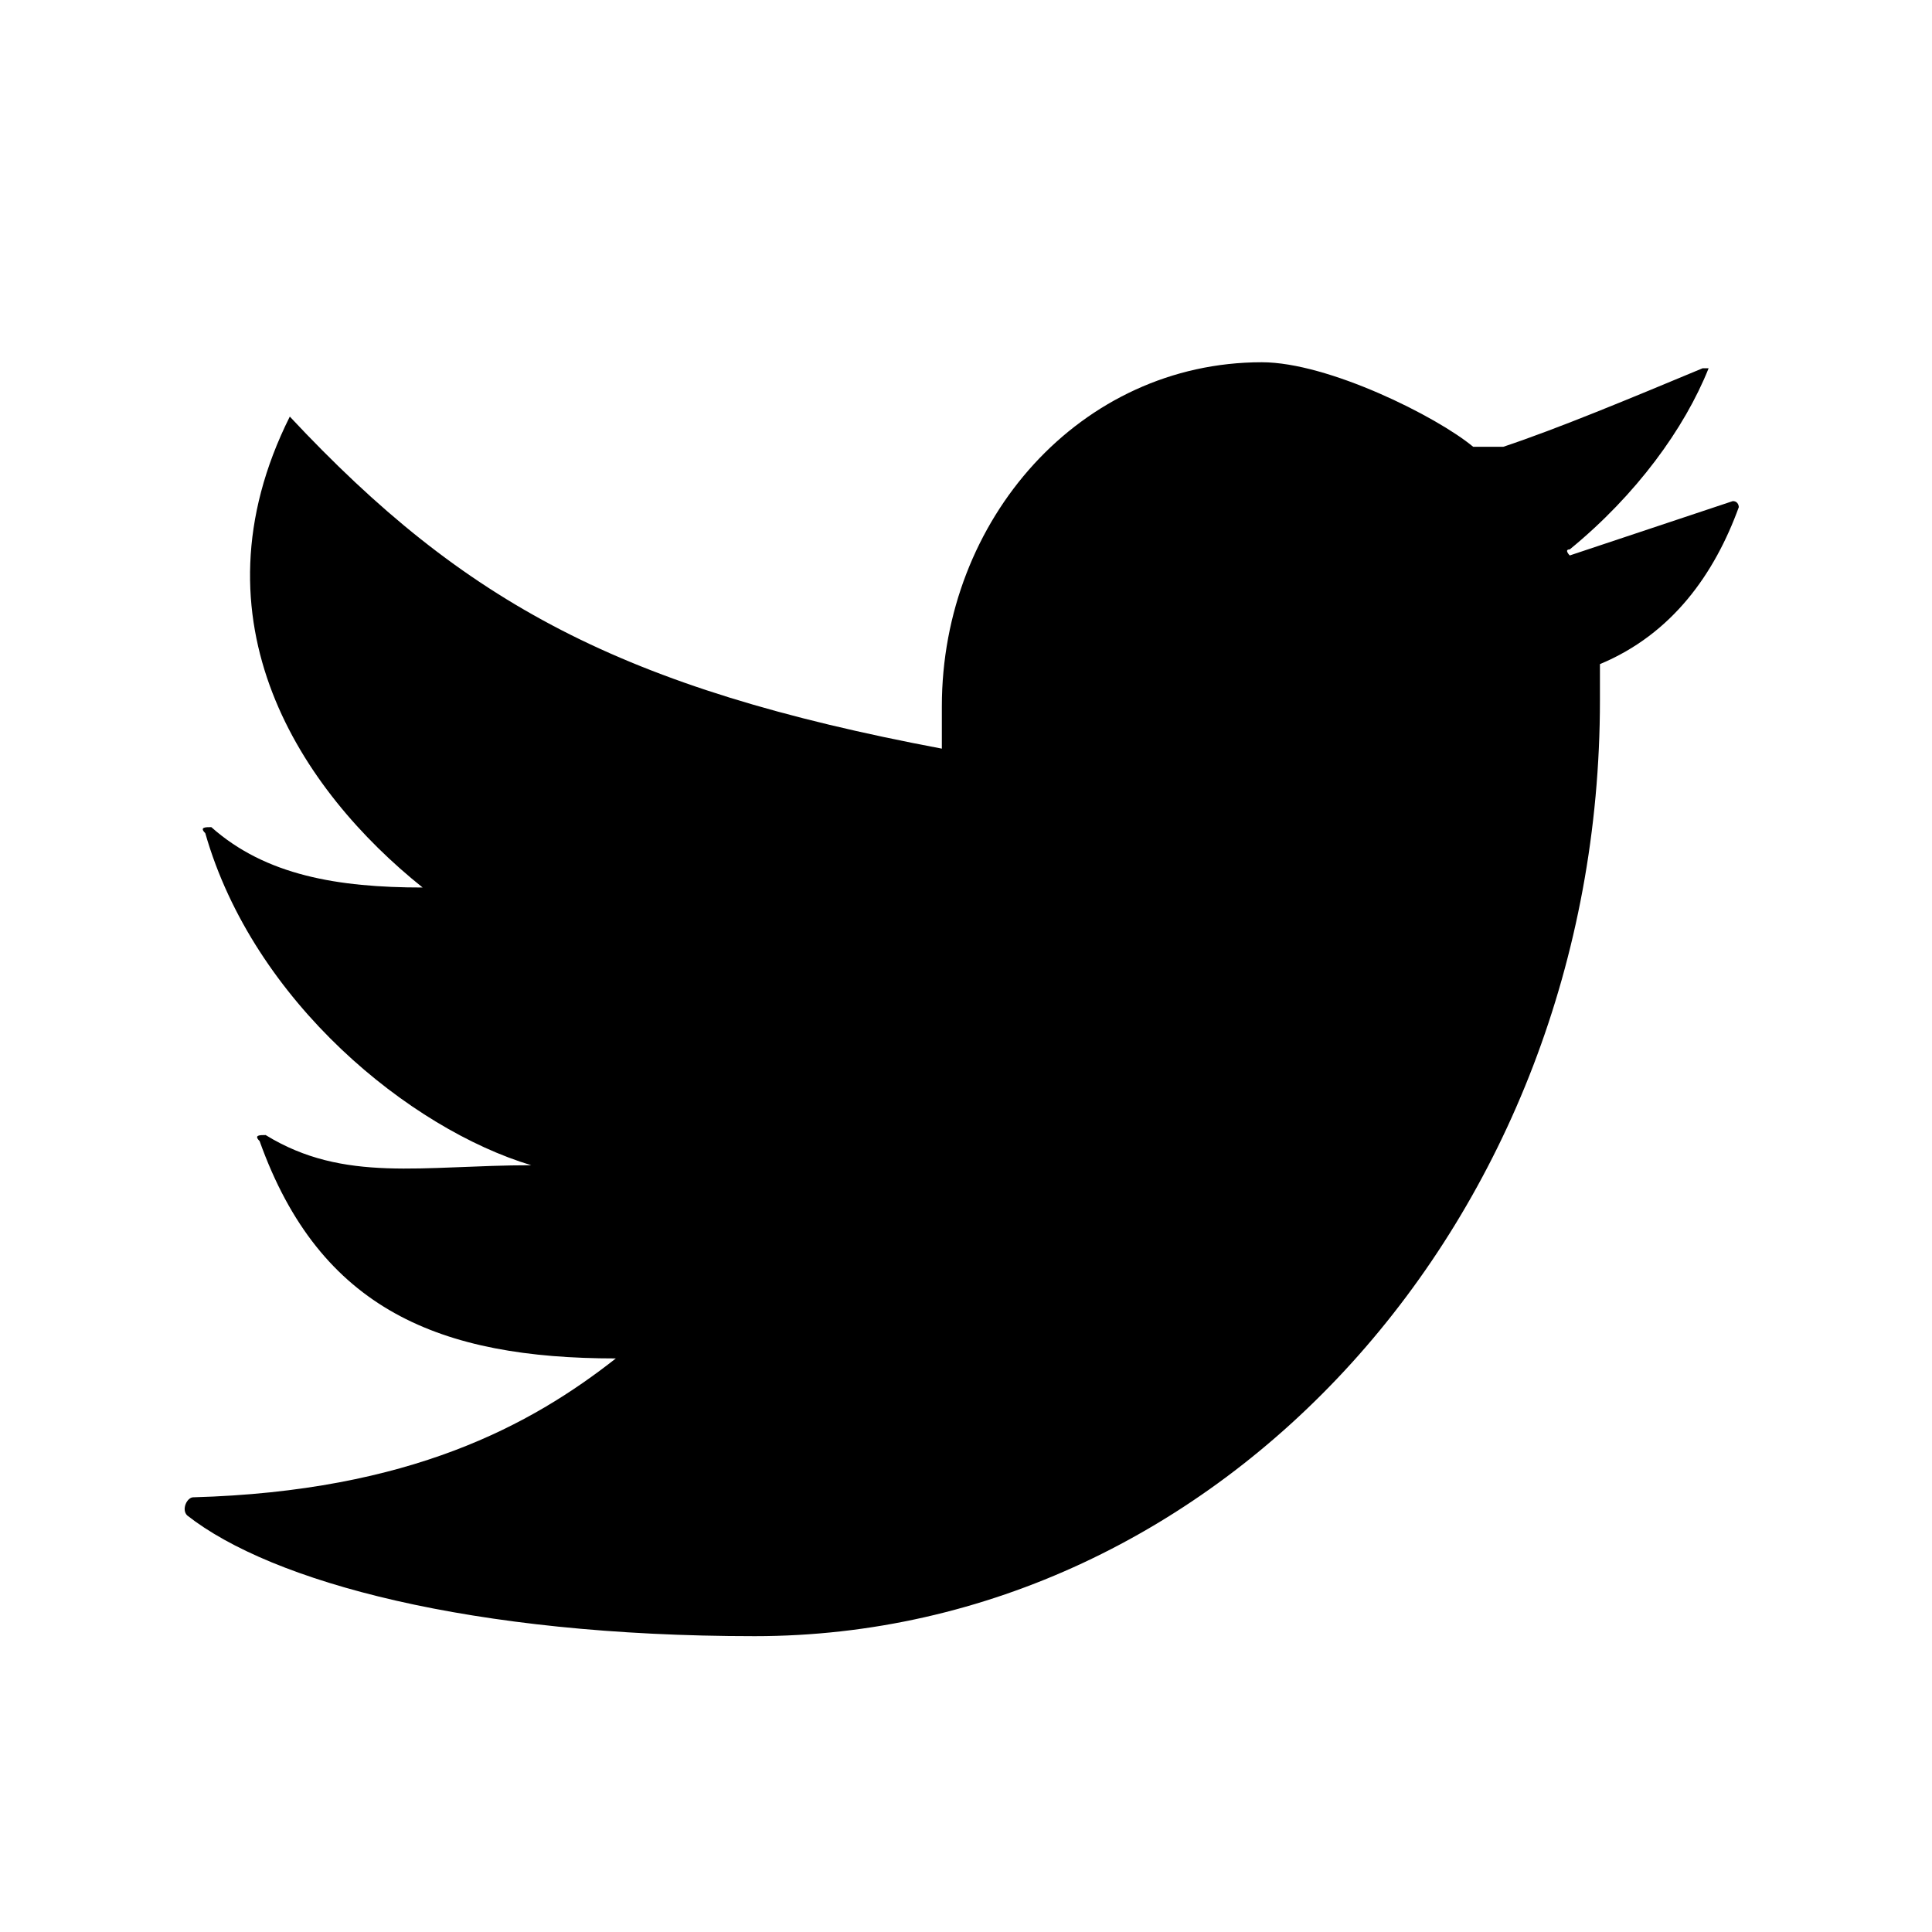 <svg xmlns="http://www.w3.org/2000/svg" viewBox="0 0 32 32"><path d="M15.6 11.7v.7c-5.3-1-7.9-2.4-10.8-5.5-1.7 3.4.2 6.2 2.2 7.8-1.4 0-2.6-.2-3.5-1-.1 0-.2 0-.1.1.8 2.8 3.4 4.9 5.4 5.5-1.8 0-3.1.3-4.4-.5-.1 0-.2 0-.1.1 1 2.8 3 3.6 5.9 3.6-1.4 1.1-3.4 2.2-7 2.3-.1 0-.2.2-.1.3 1.4 1.1 4.7 2 9.4 2 7.7 0 14-6.9 14-15.5V11c1.2-.5 1.9-1.5 2.3-2.6 0 0 0-.1-.1-.1l-2.7.9s-.1-.1 0-.1c1.1-.9 1.9-2 2.3-3h-.1c-1.2.5-2.4 1-3.3 1.3h-.5C23.8 6.9 22 6 20.9 6c-3 0-5.3 2.6-5.3 5.7z" fill-rule="evenodd" clip-rule="evenodd"/></svg>